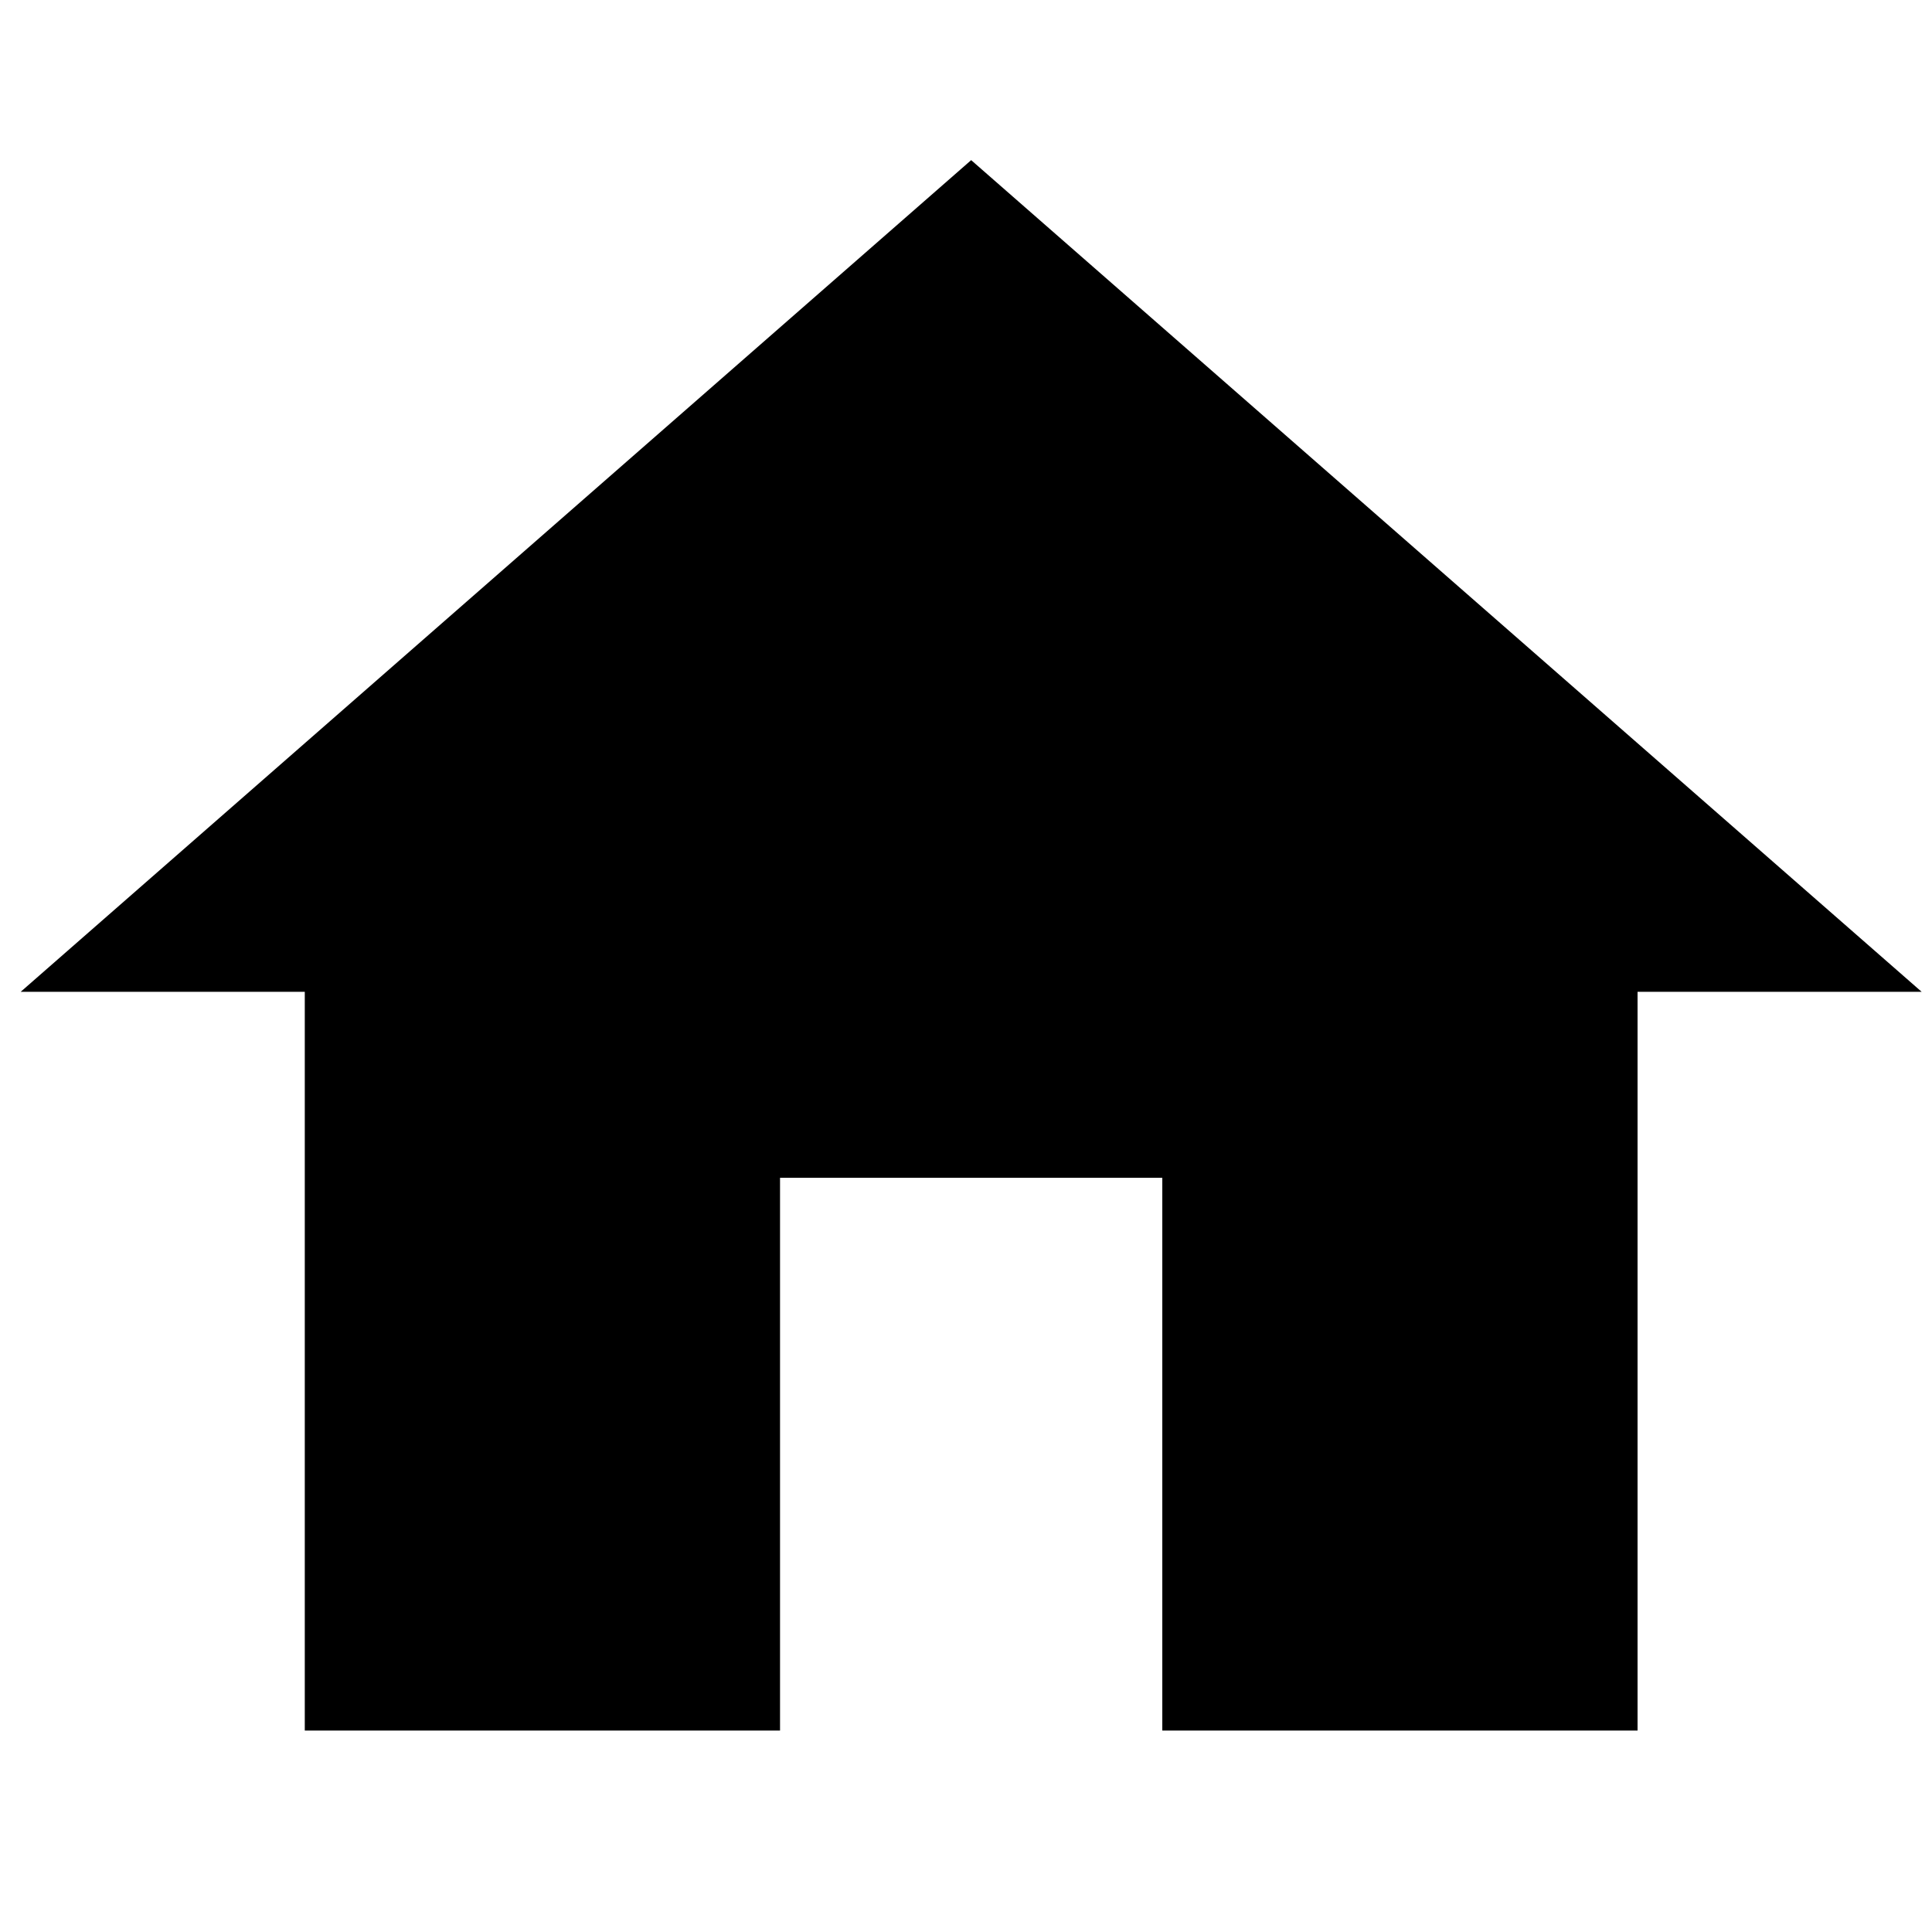 <?xml version="1.0" encoding="utf-8"?>
<!-- Generator: Adobe Illustrator 25.0.0, SVG Export Plug-In . SVG Version: 6.00 Build 0)  -->
<svg version="1.1" id="Layer_1" xmlns="http://www.w3.org/2000/svg" xmlns:xlink="http://www.w3.org/1999/xlink" x="0px" y="0px"
	 viewBox="0 0 37.4 37.4" style="enable-background:new 0 0 37.4 37.4;" xml:space="preserve">
<polygon points="15.1,33.5 15.1,22.8 22.5,22.8 22.5,33.5 31.7,33.5 31.7,19.2 37.2,19.2 18.8,3.1 0.4,19.2 5.9,19.2 5.9,33.5 "/>
</svg>
